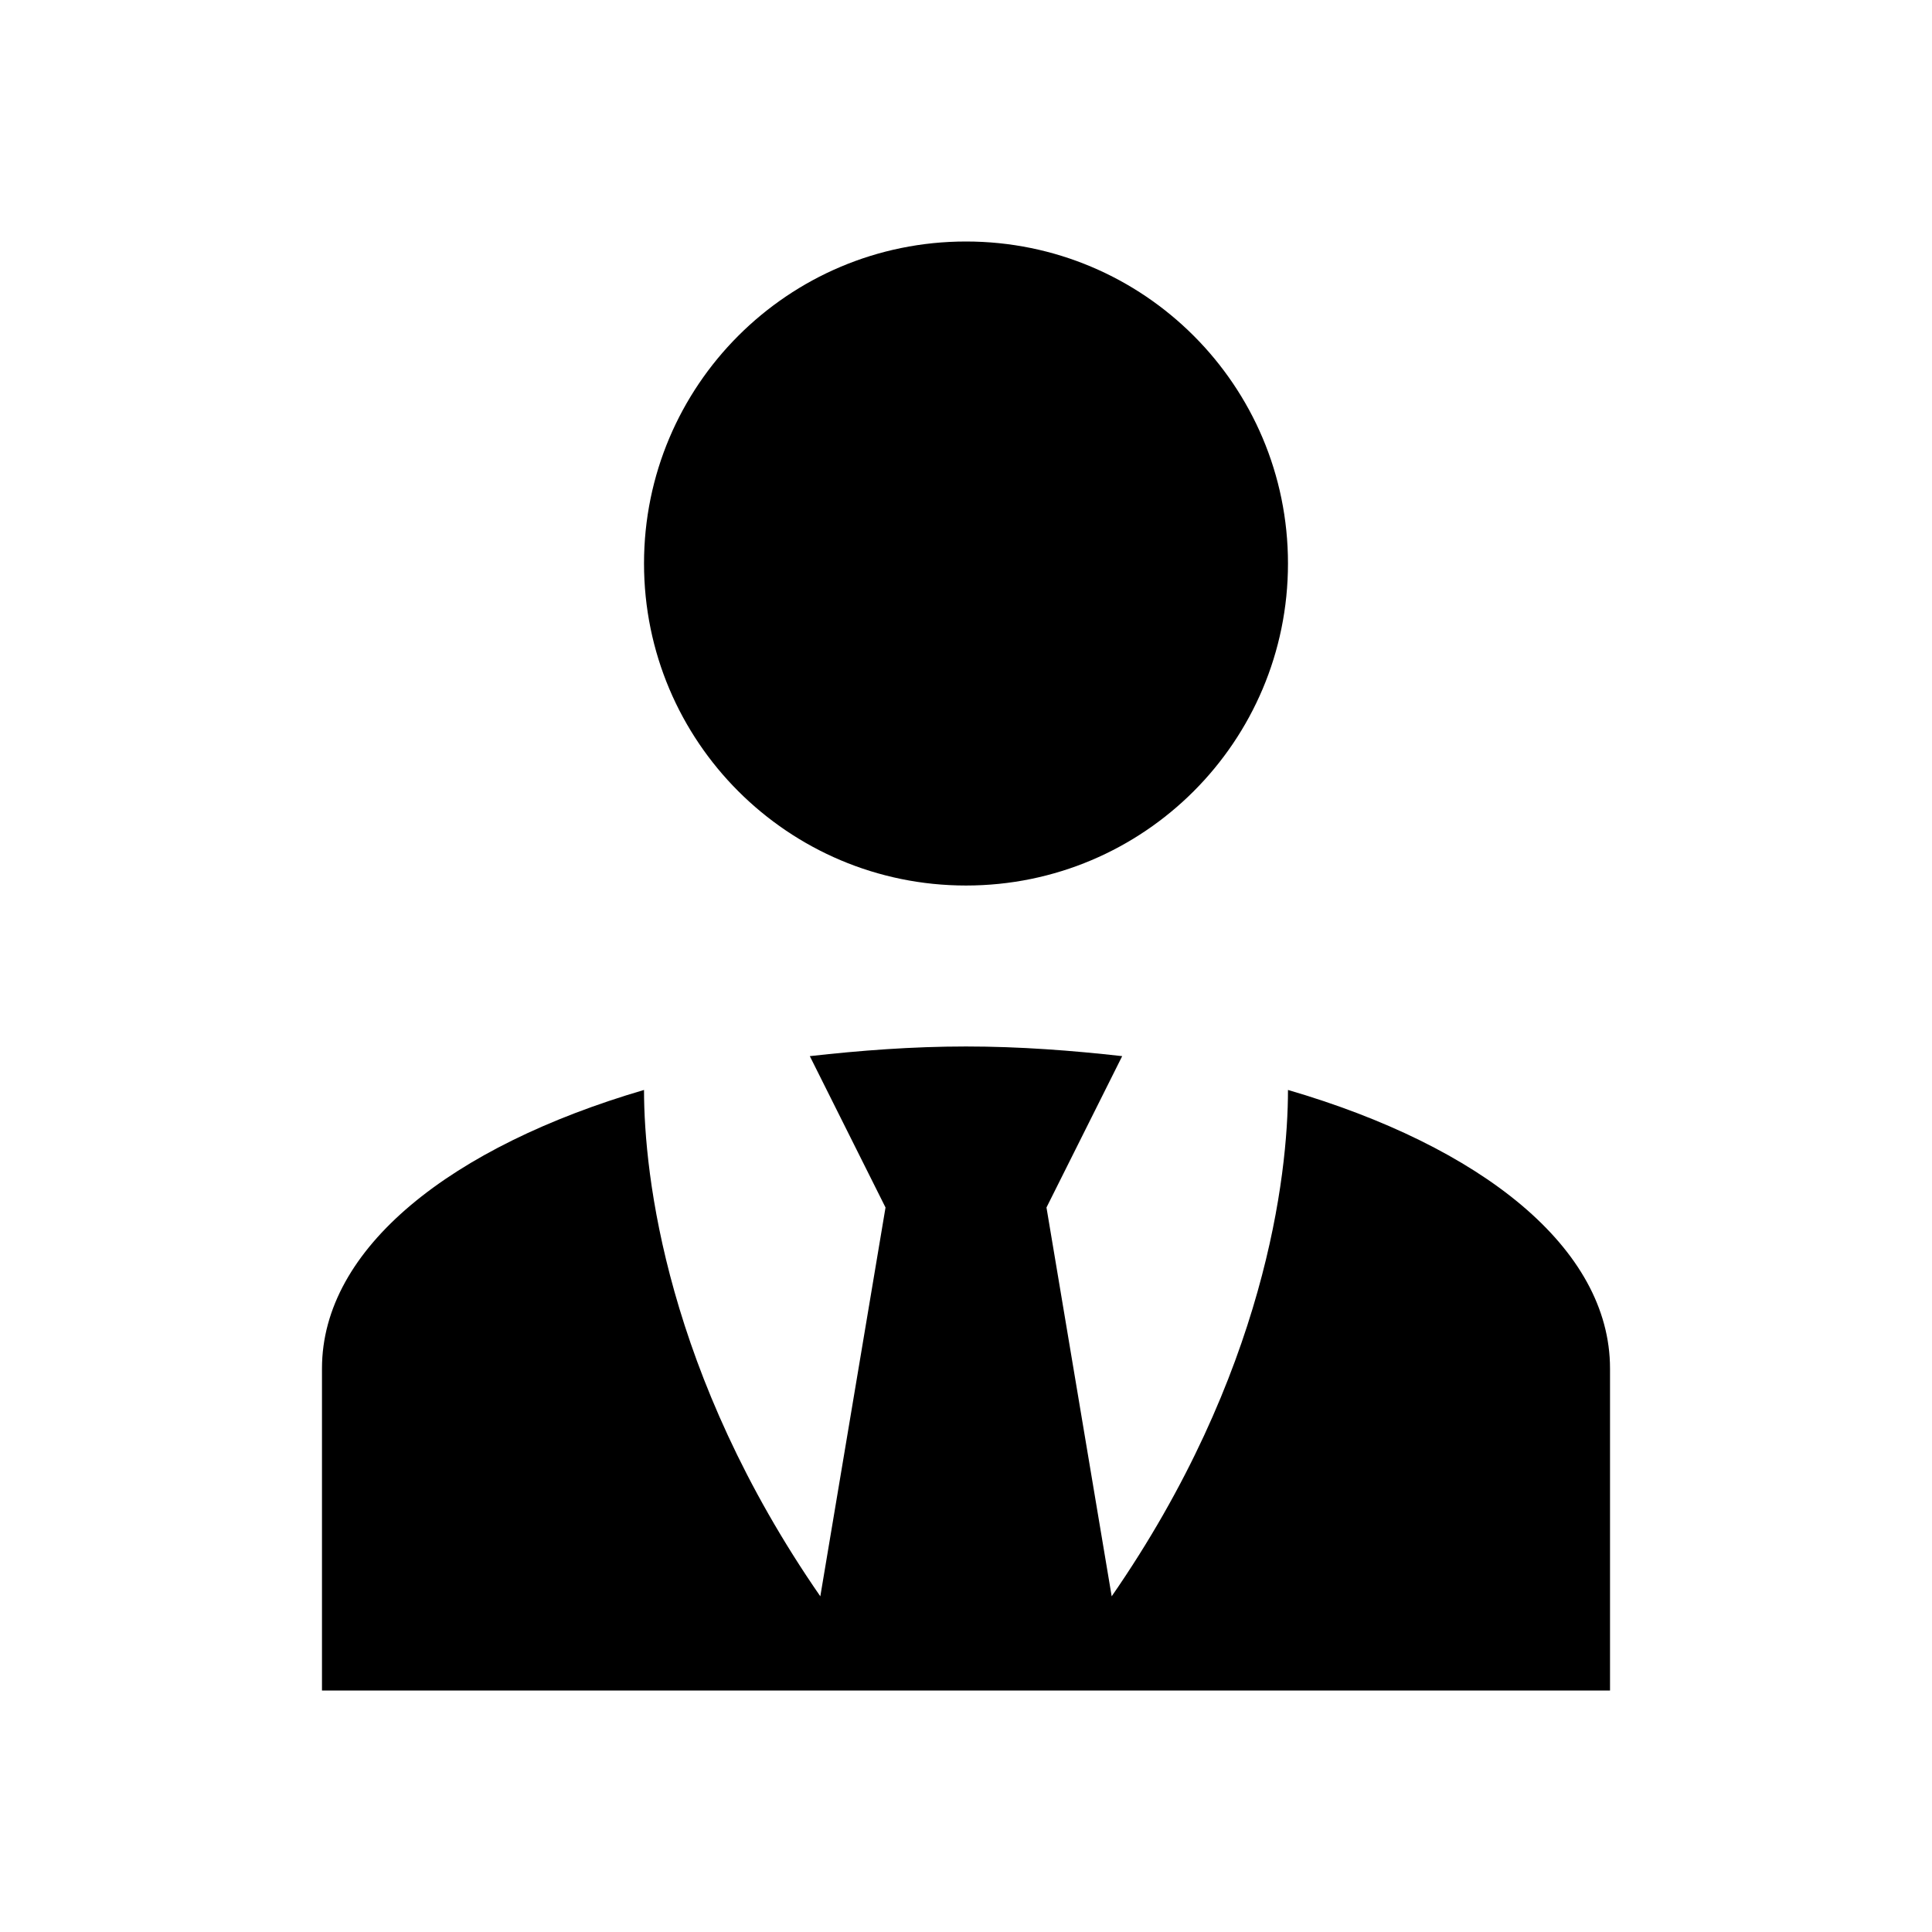 <svg  viewBox="0 0 32 32" xmlns="http://www.w3.org/2000/svg">
<path d="M16 4C18.947 4 21.333 6.387 21.333 9.333C21.333 12.28 18.947 14.667 16 14.667C13.053 14.667 10.667 12.28 10.667 9.333C10.667 6.387 13.053 4 16 4ZM21.333 18.053C21.333 19.467 20.96 22.76 18.413 26.44L17.333 20L18.587 17.493C17.76 17.4 16.893 17.333 16 17.333C15.107 17.333 14.24 17.4 13.413 17.493L14.667 20L13.587 26.44C11.04 22.76 10.667 19.467 10.667 18.053C7.48 18.987 5.333 20.667 5.333 22.667V28H26.667V22.667C26.667 20.667 24.533 18.987 21.333 18.053Z" />
</svg>

